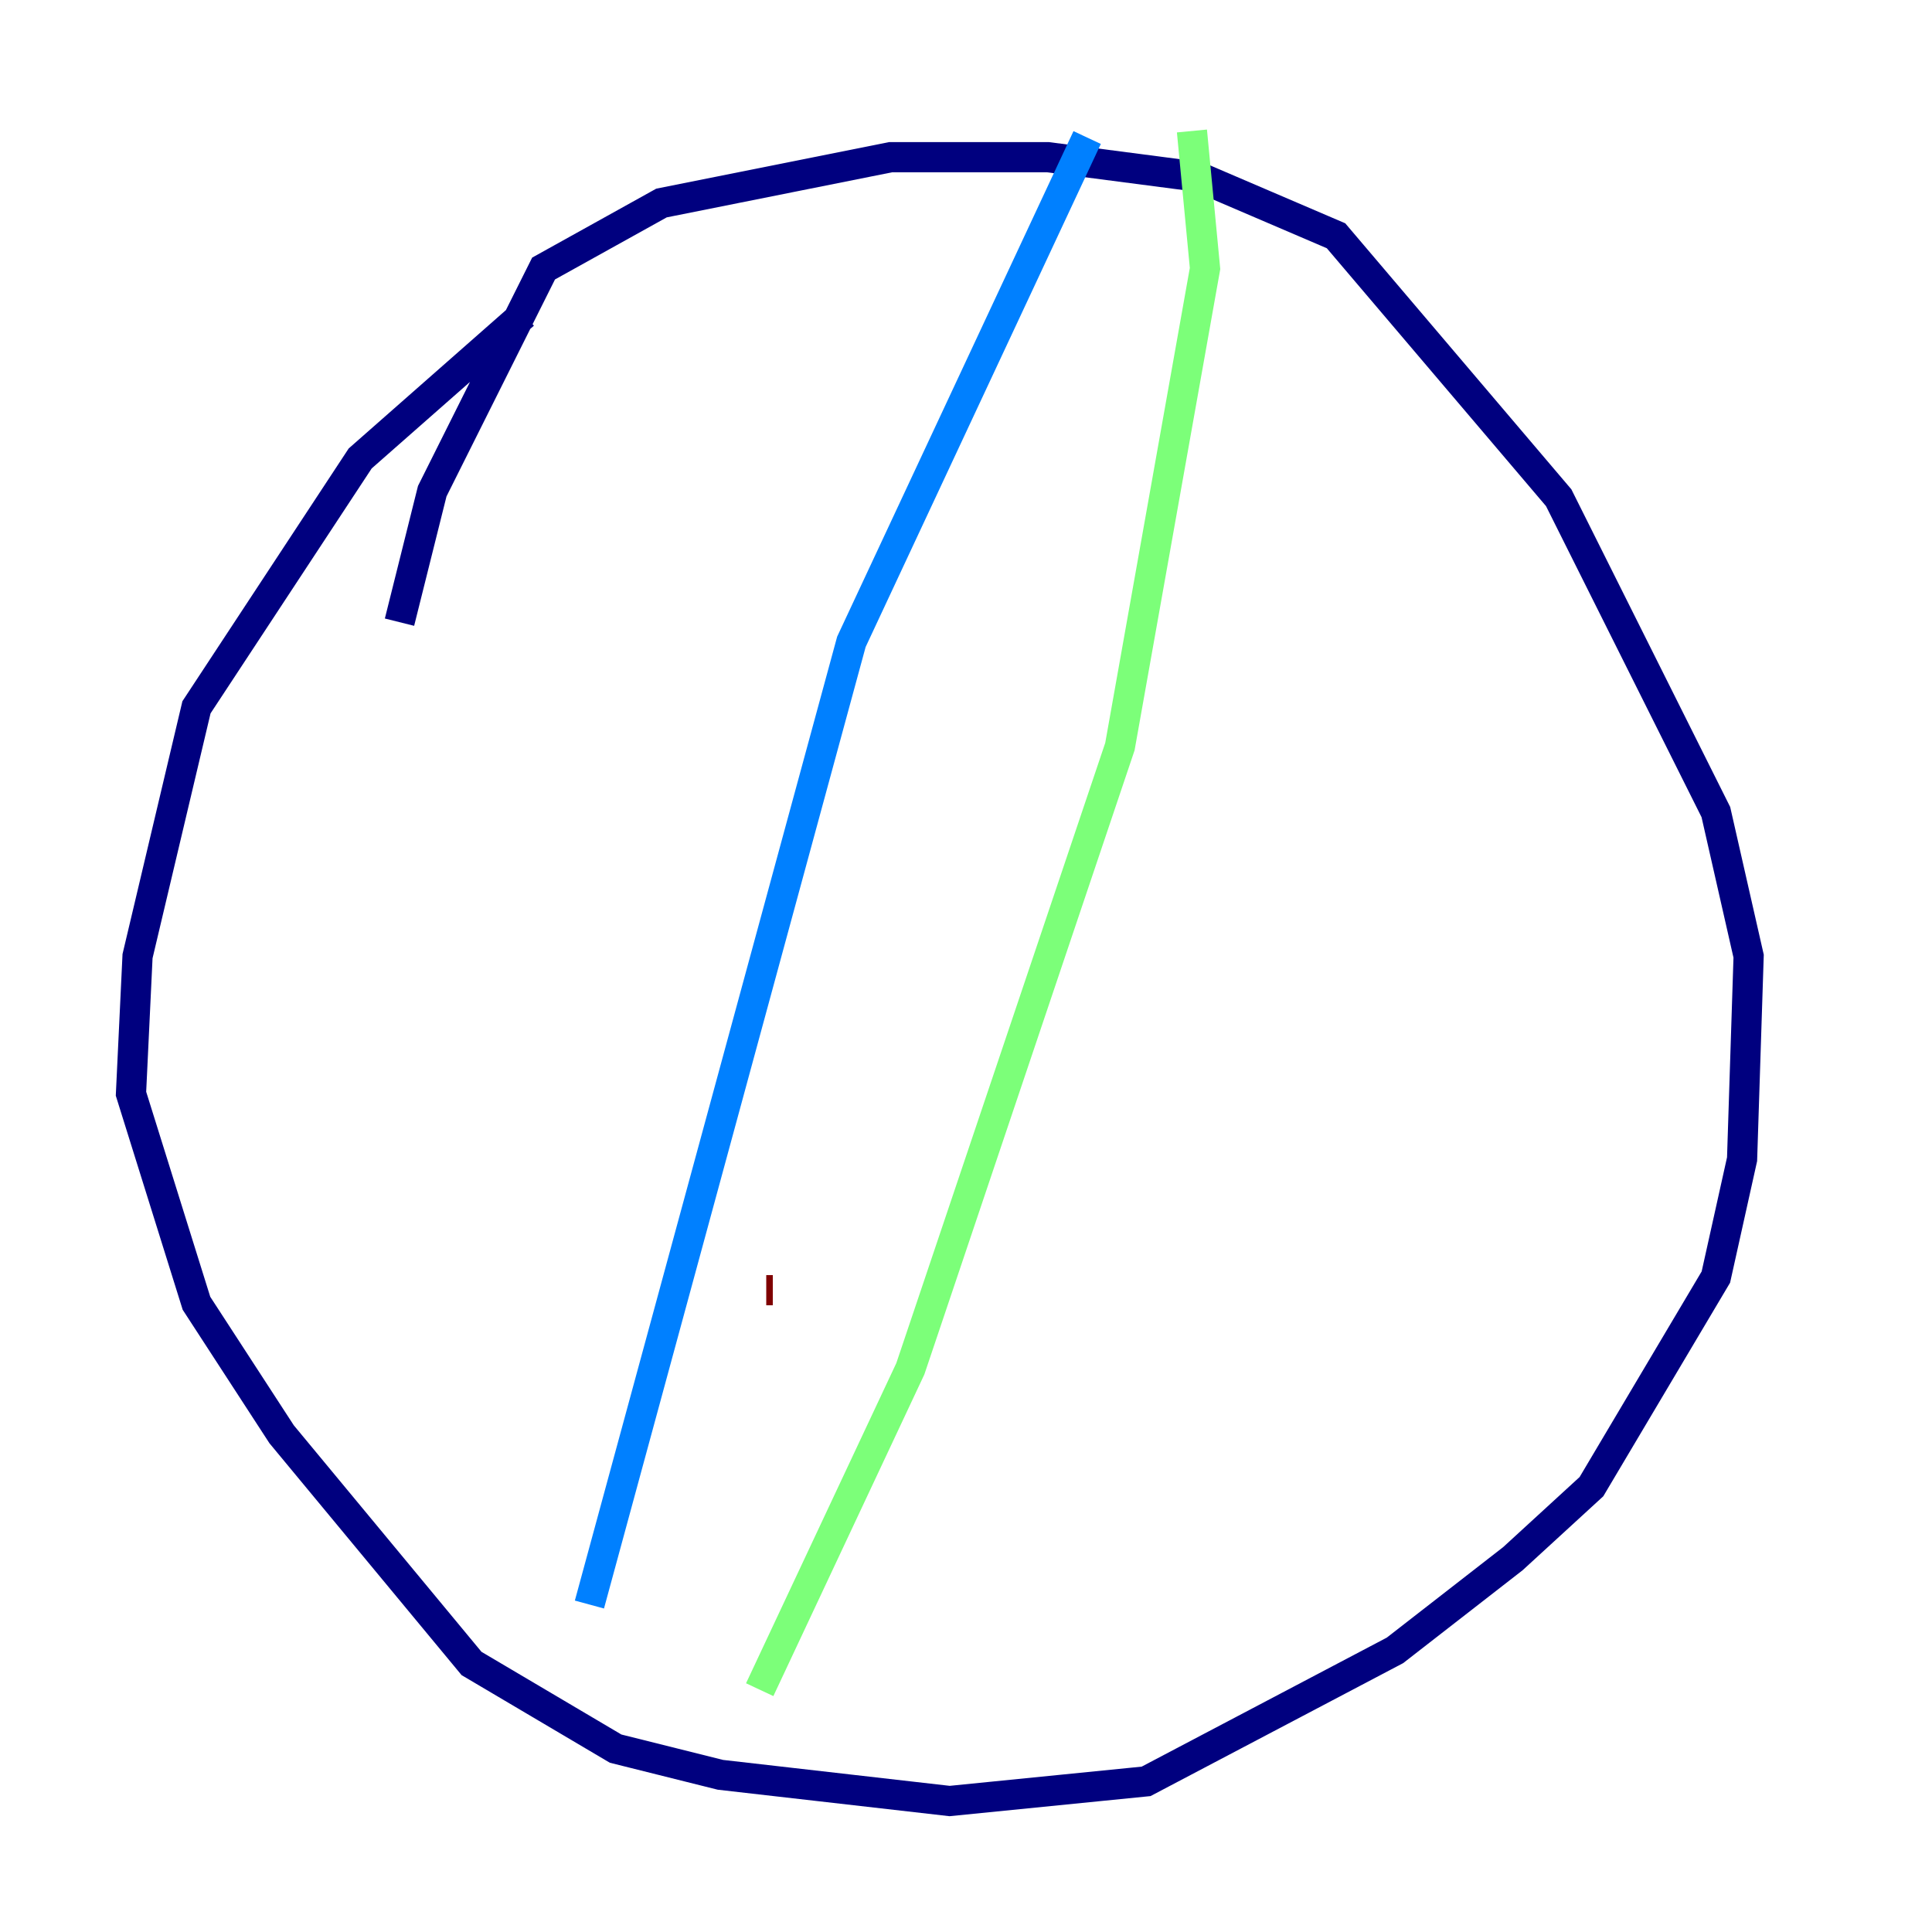 <?xml version="1.0" encoding="utf-8" ?>
<svg baseProfile="tiny" height="128" version="1.2" viewBox="0,0,128,128" width="128" xmlns="http://www.w3.org/2000/svg" xmlns:ev="http://www.w3.org/2001/xml-events" xmlns:xlink="http://www.w3.org/1999/xlink"><defs /><polyline fill="none" points="34.712,20.827 23.864,30.373 13.017,46.861 9.112,63.349 8.678,72.461 13.017,86.346 18.658,95.024 31.241,110.21 40.786,115.851 47.729,117.586 62.915,119.322 75.932,118.02 92.42,109.342 100.231,103.268 105.437,98.495 113.681,84.61 115.417,76.8 115.851,63.349 113.681,53.803 103.268,32.976 88.515,15.62 79.403,11.715 69.424,10.414 59.01,10.414 43.824,13.451 36.014,17.79 28.637,32.542 26.468,41.22" stroke="#00007f" stroke-width="2" /><polyline fill="none" points="72.027,9.112 56.407,42.522 39.051,106.305" stroke="#0080ff" stroke-width="2" /><polyline fill="none" points="78.969,8.678 79.837,17.79 74.197,49.464 60.312,90.685 50.332,111.946" stroke="#7cff79" stroke-width="2" /><polyline fill="none" points="46.861,107.173 46.861,107.173" stroke="#ff9400" stroke-width="2" /><polyline fill="none" points="50.766,85.478 51.2,85.478" stroke="#7f0000" stroke-width="2" /></svg>